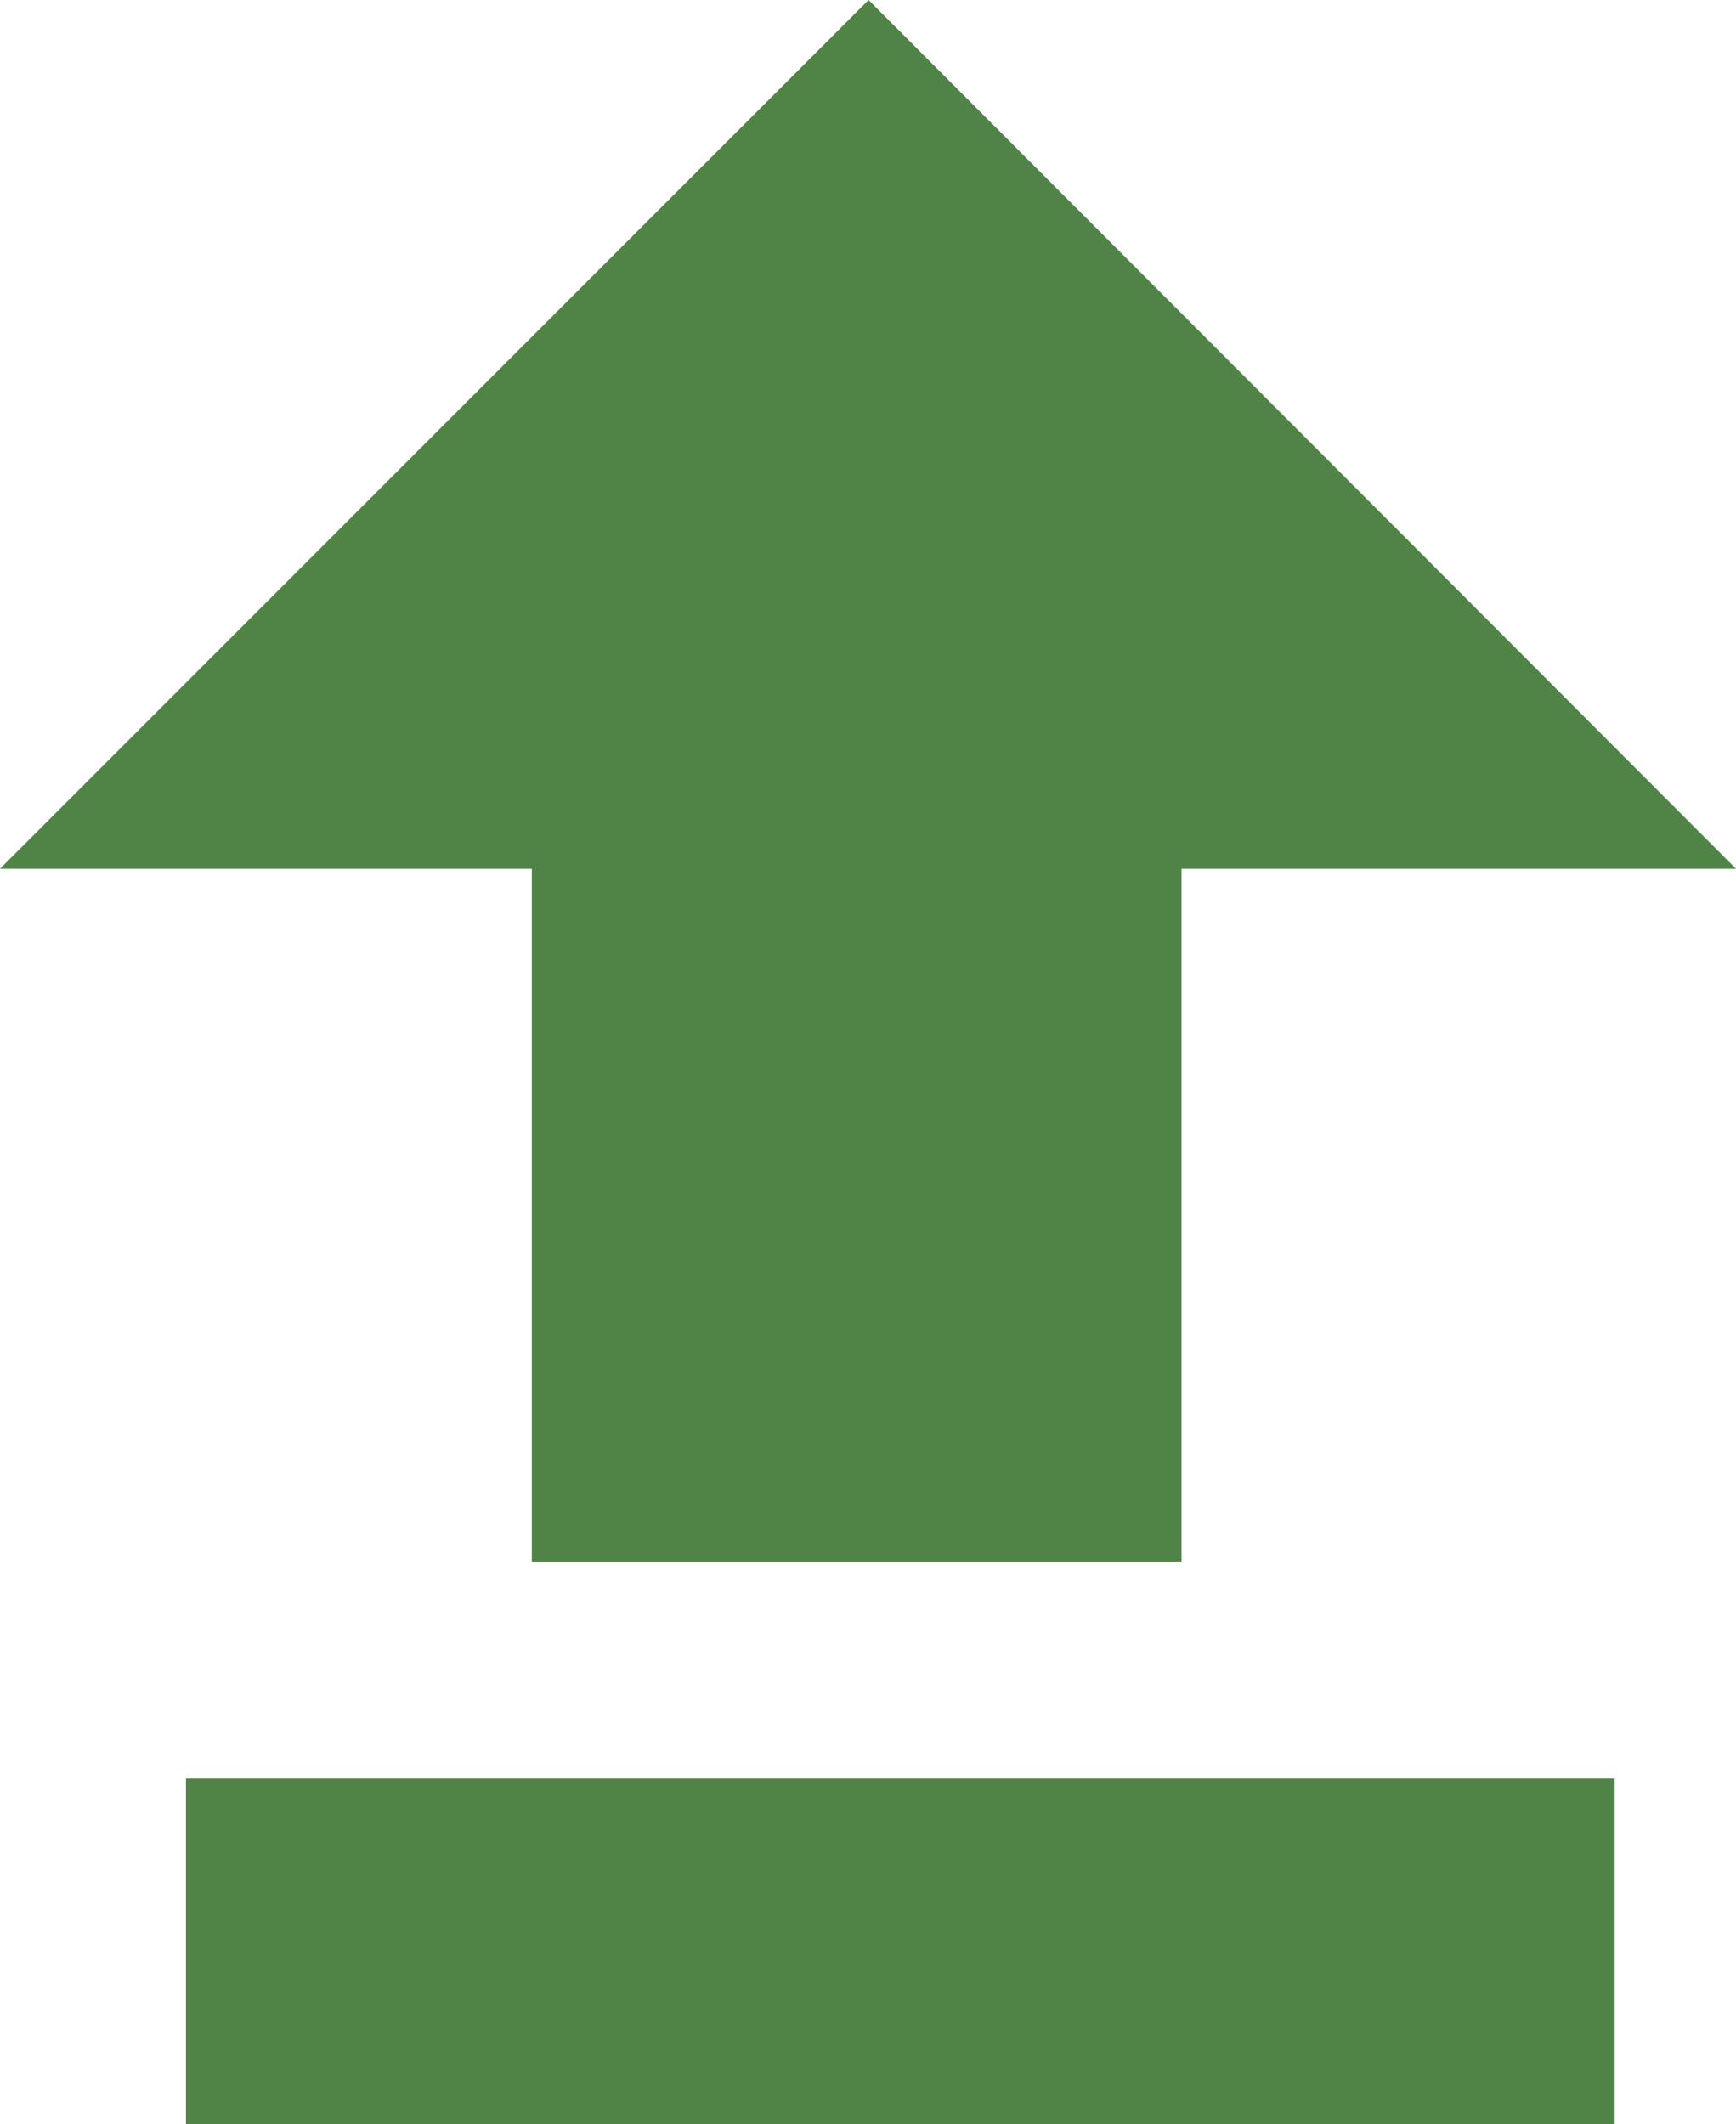 <svg id="圖層_1" data-name="圖層 1" xmlns="http://www.w3.org/2000/svg" viewBox="0 0 15.31 18.73"><defs><style>.cls-1{fill:#508447;}</style></defs><title>切圖</title><polygon class="cls-1" points="10.42 7.66 10.42 13.77 4.69 13.77 4.69 7.66 0 7.66 7.66 0 15.31 7.66 10.42 7.66"/><rect class="cls-1" x="1.64" y="15.68" width="12.6" height="3.06"/></svg>